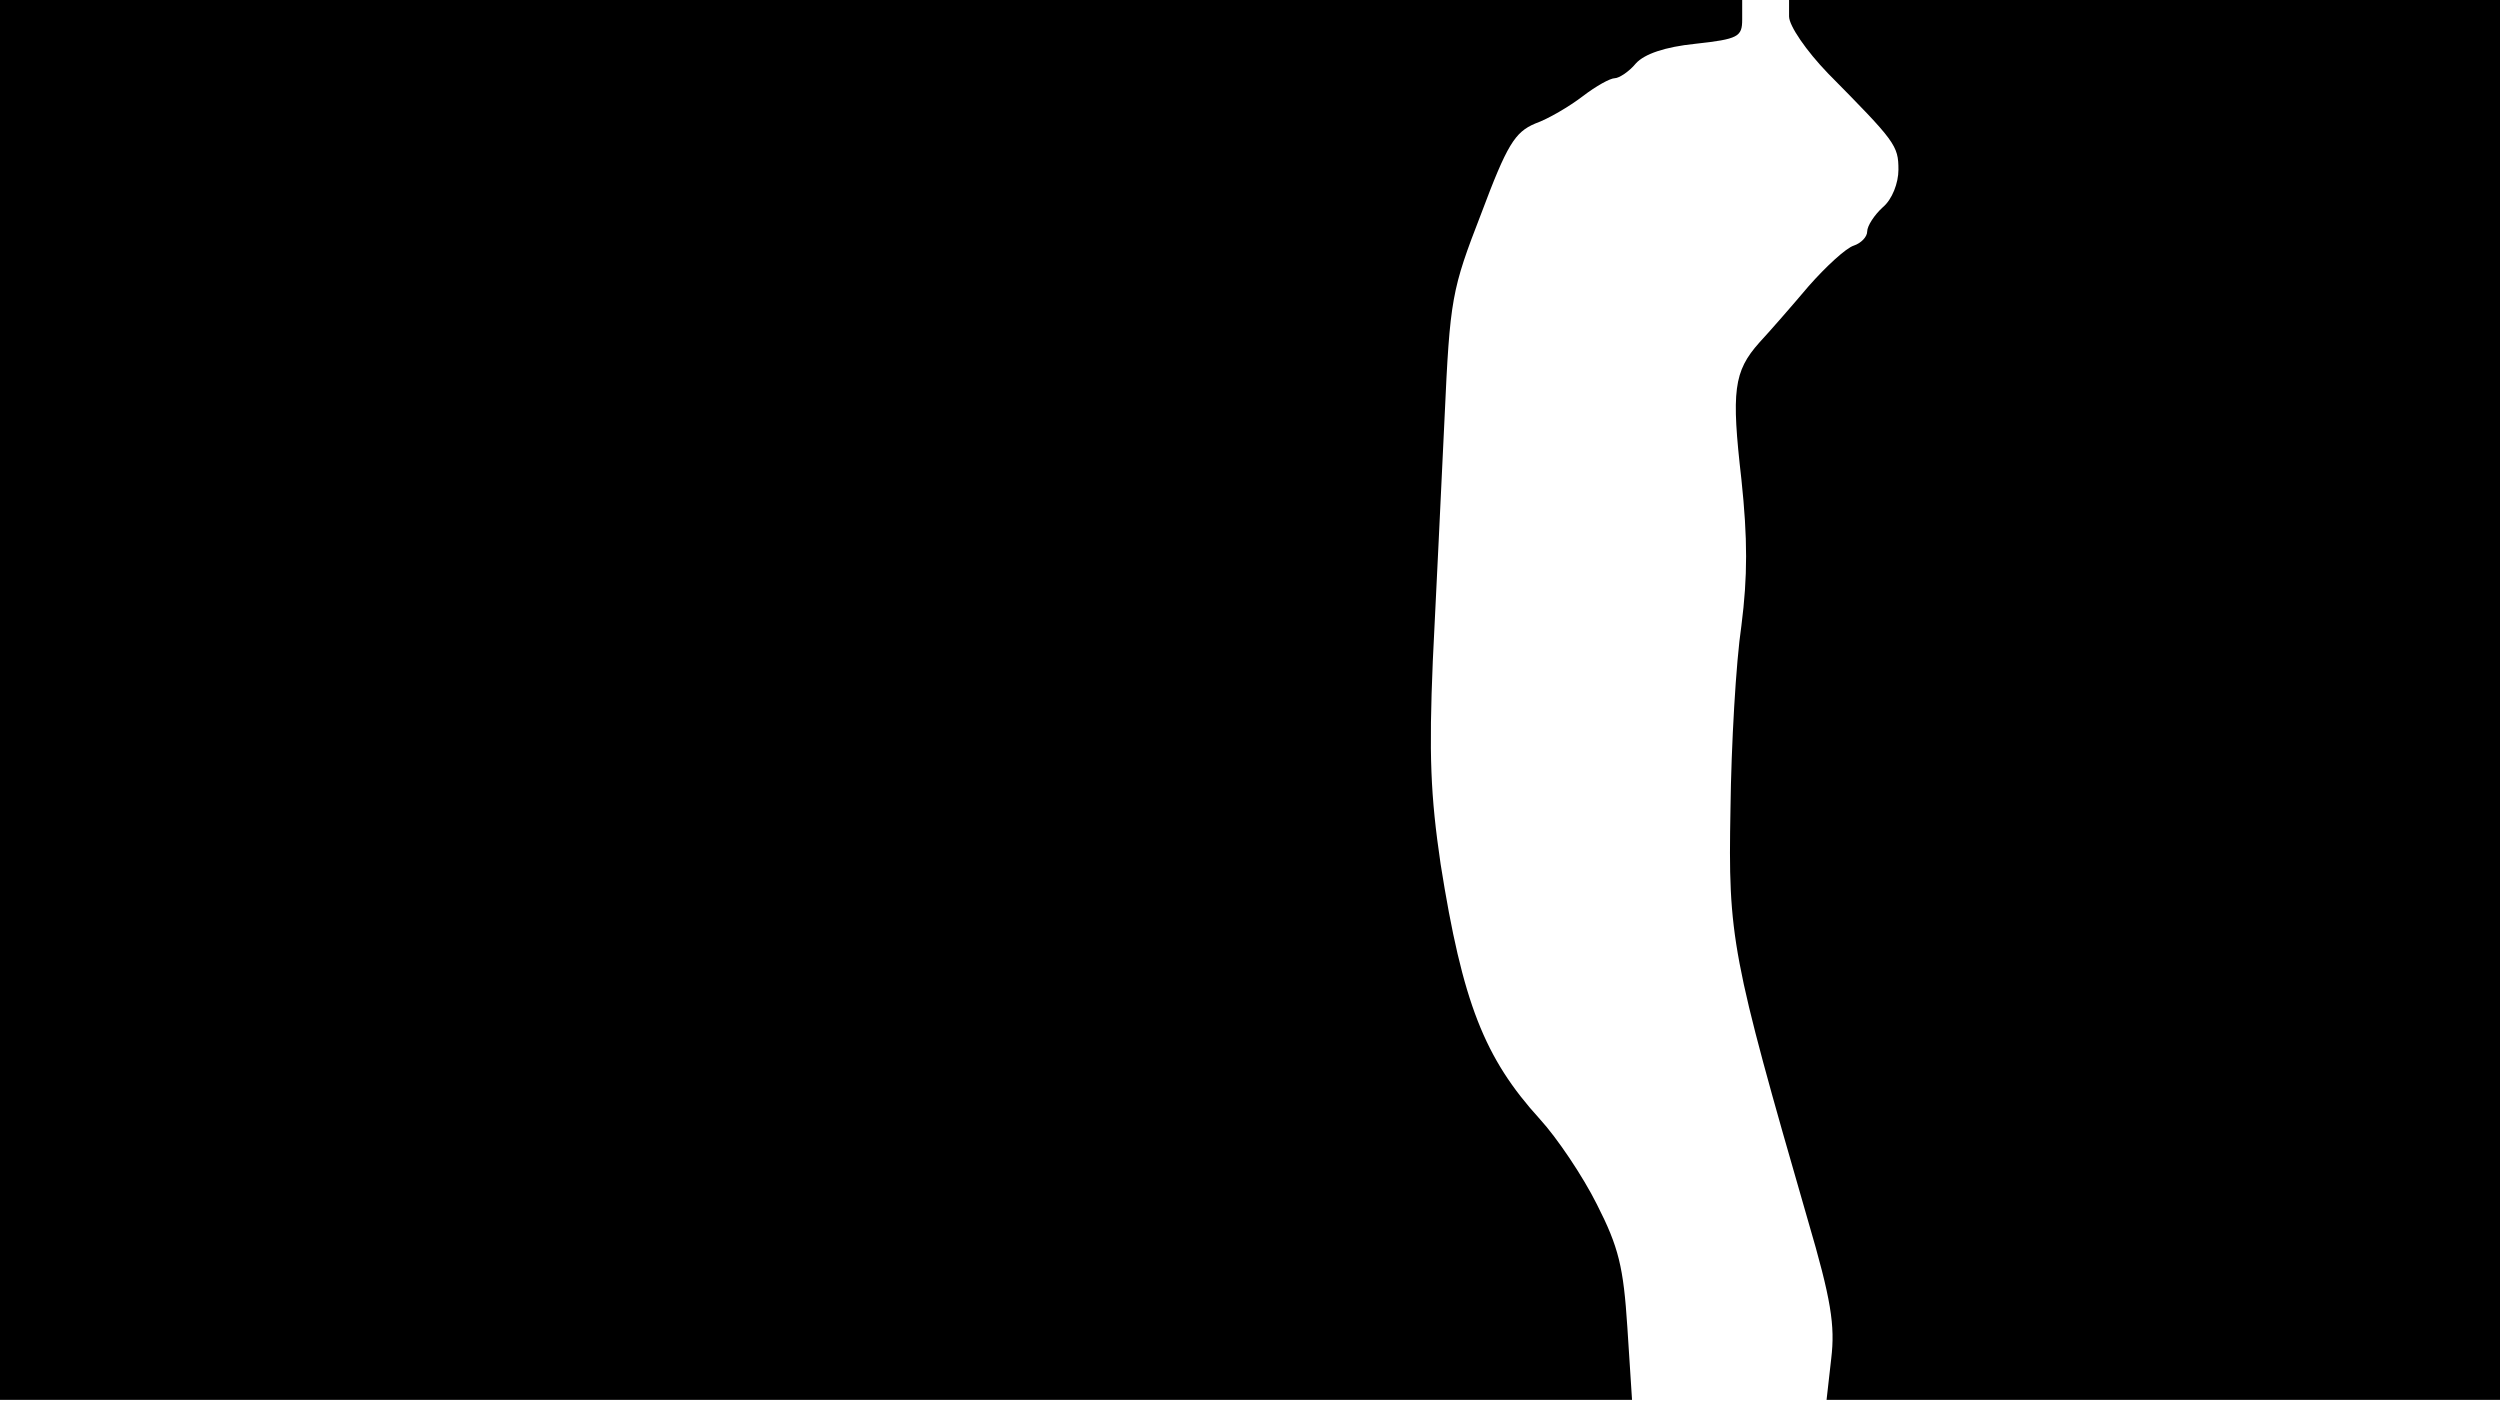 <svg version="1.0" xmlns="http://www.w3.org/2000/svg"
 width="668px" style="transform:scale(1,1.001);" height="375.75px" viewBox="0 0 320 180"
 preserveAspectRatio="xMidYMid meet">
<g transform="translate(0,180) scale(0.1,-0.1)"
fill="#000000" stroke="none">
<path d="M0 905 l0 -895 1044 0 1045 0 -6 93 c-5 77 -11 102 -39 157 -18 36 -51 85 -73
109 -71 78 -99 149 -127 326 -13 88 -15 140 -10 260 4 83 11 222 15 310 7 154
9 164 47 262 33 88 43 104 69 115 17 6 44 22 61 35 17 13 35 23 41 23 5 0 18
8 27 19 11 12 37 21 76 25 55 6 60 9 60 31 l0 25 -1115 0 -1115 0 0 -895z"/>
<path d="M2290 1779 c0 -12 22 -44 50 -73 86 -87 90 -92 90 -123 0 -17 -8 -38 -20 -48
-11 -10 -20 -24 -20 -31 0 -7 -8 -15 -17 -18 -10 -3 -36 -27 -58 -52 -22 -26
-50 -58 -63 -72 -33 -37 -36 -62 -23 -175 8 -76 8 -124 0 -187 -7 -47 -13
-152 -14 -235 -3 -164 1 -186 99 -525 30 -102 35 -135 30 -177 l-6 -53 431 0
431 0 0 895 0 895 -455 0 -455 0 0 -21z"/>
</g>
</svg>
